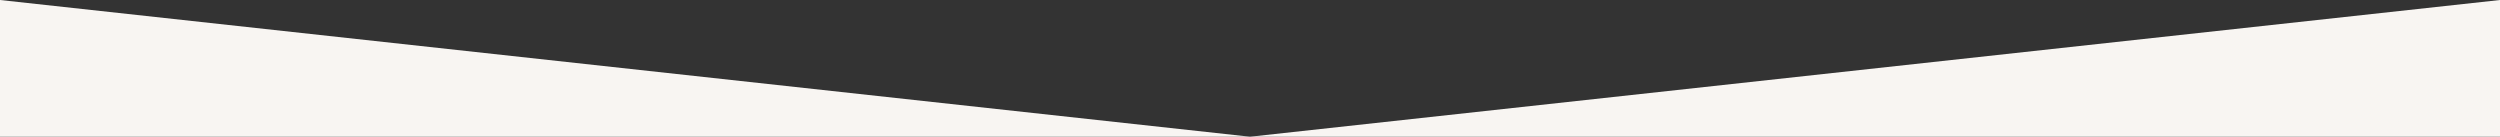 <svg xmlns:dc="http://purl.org/dc/elements/1.1/" xmlns:cc="http://creativecommons.org/ns#" xmlns:rdf="http://www.w3.org/1999/02/22-rdf-syntax-ns#" xmlns:svg="http://www.w3.org/2000/svg" xmlns="http://www.w3.org/2000/svg" viewBox="0 0 768 42" id="svg2" version="1.1" preserveAspectRatio="none">
  <rect x="0" y="0" width="768" height="42" fill="#333333" stroke="none"/>
  <defs id="defs6"/>
  <path d="M5e-7 5.5766933e-7V42H384ZM768 5.5766933e-7V42H384Z" id="path4490" style="fill-opacity:1;fill:#f8f5f2"/>
</svg>
